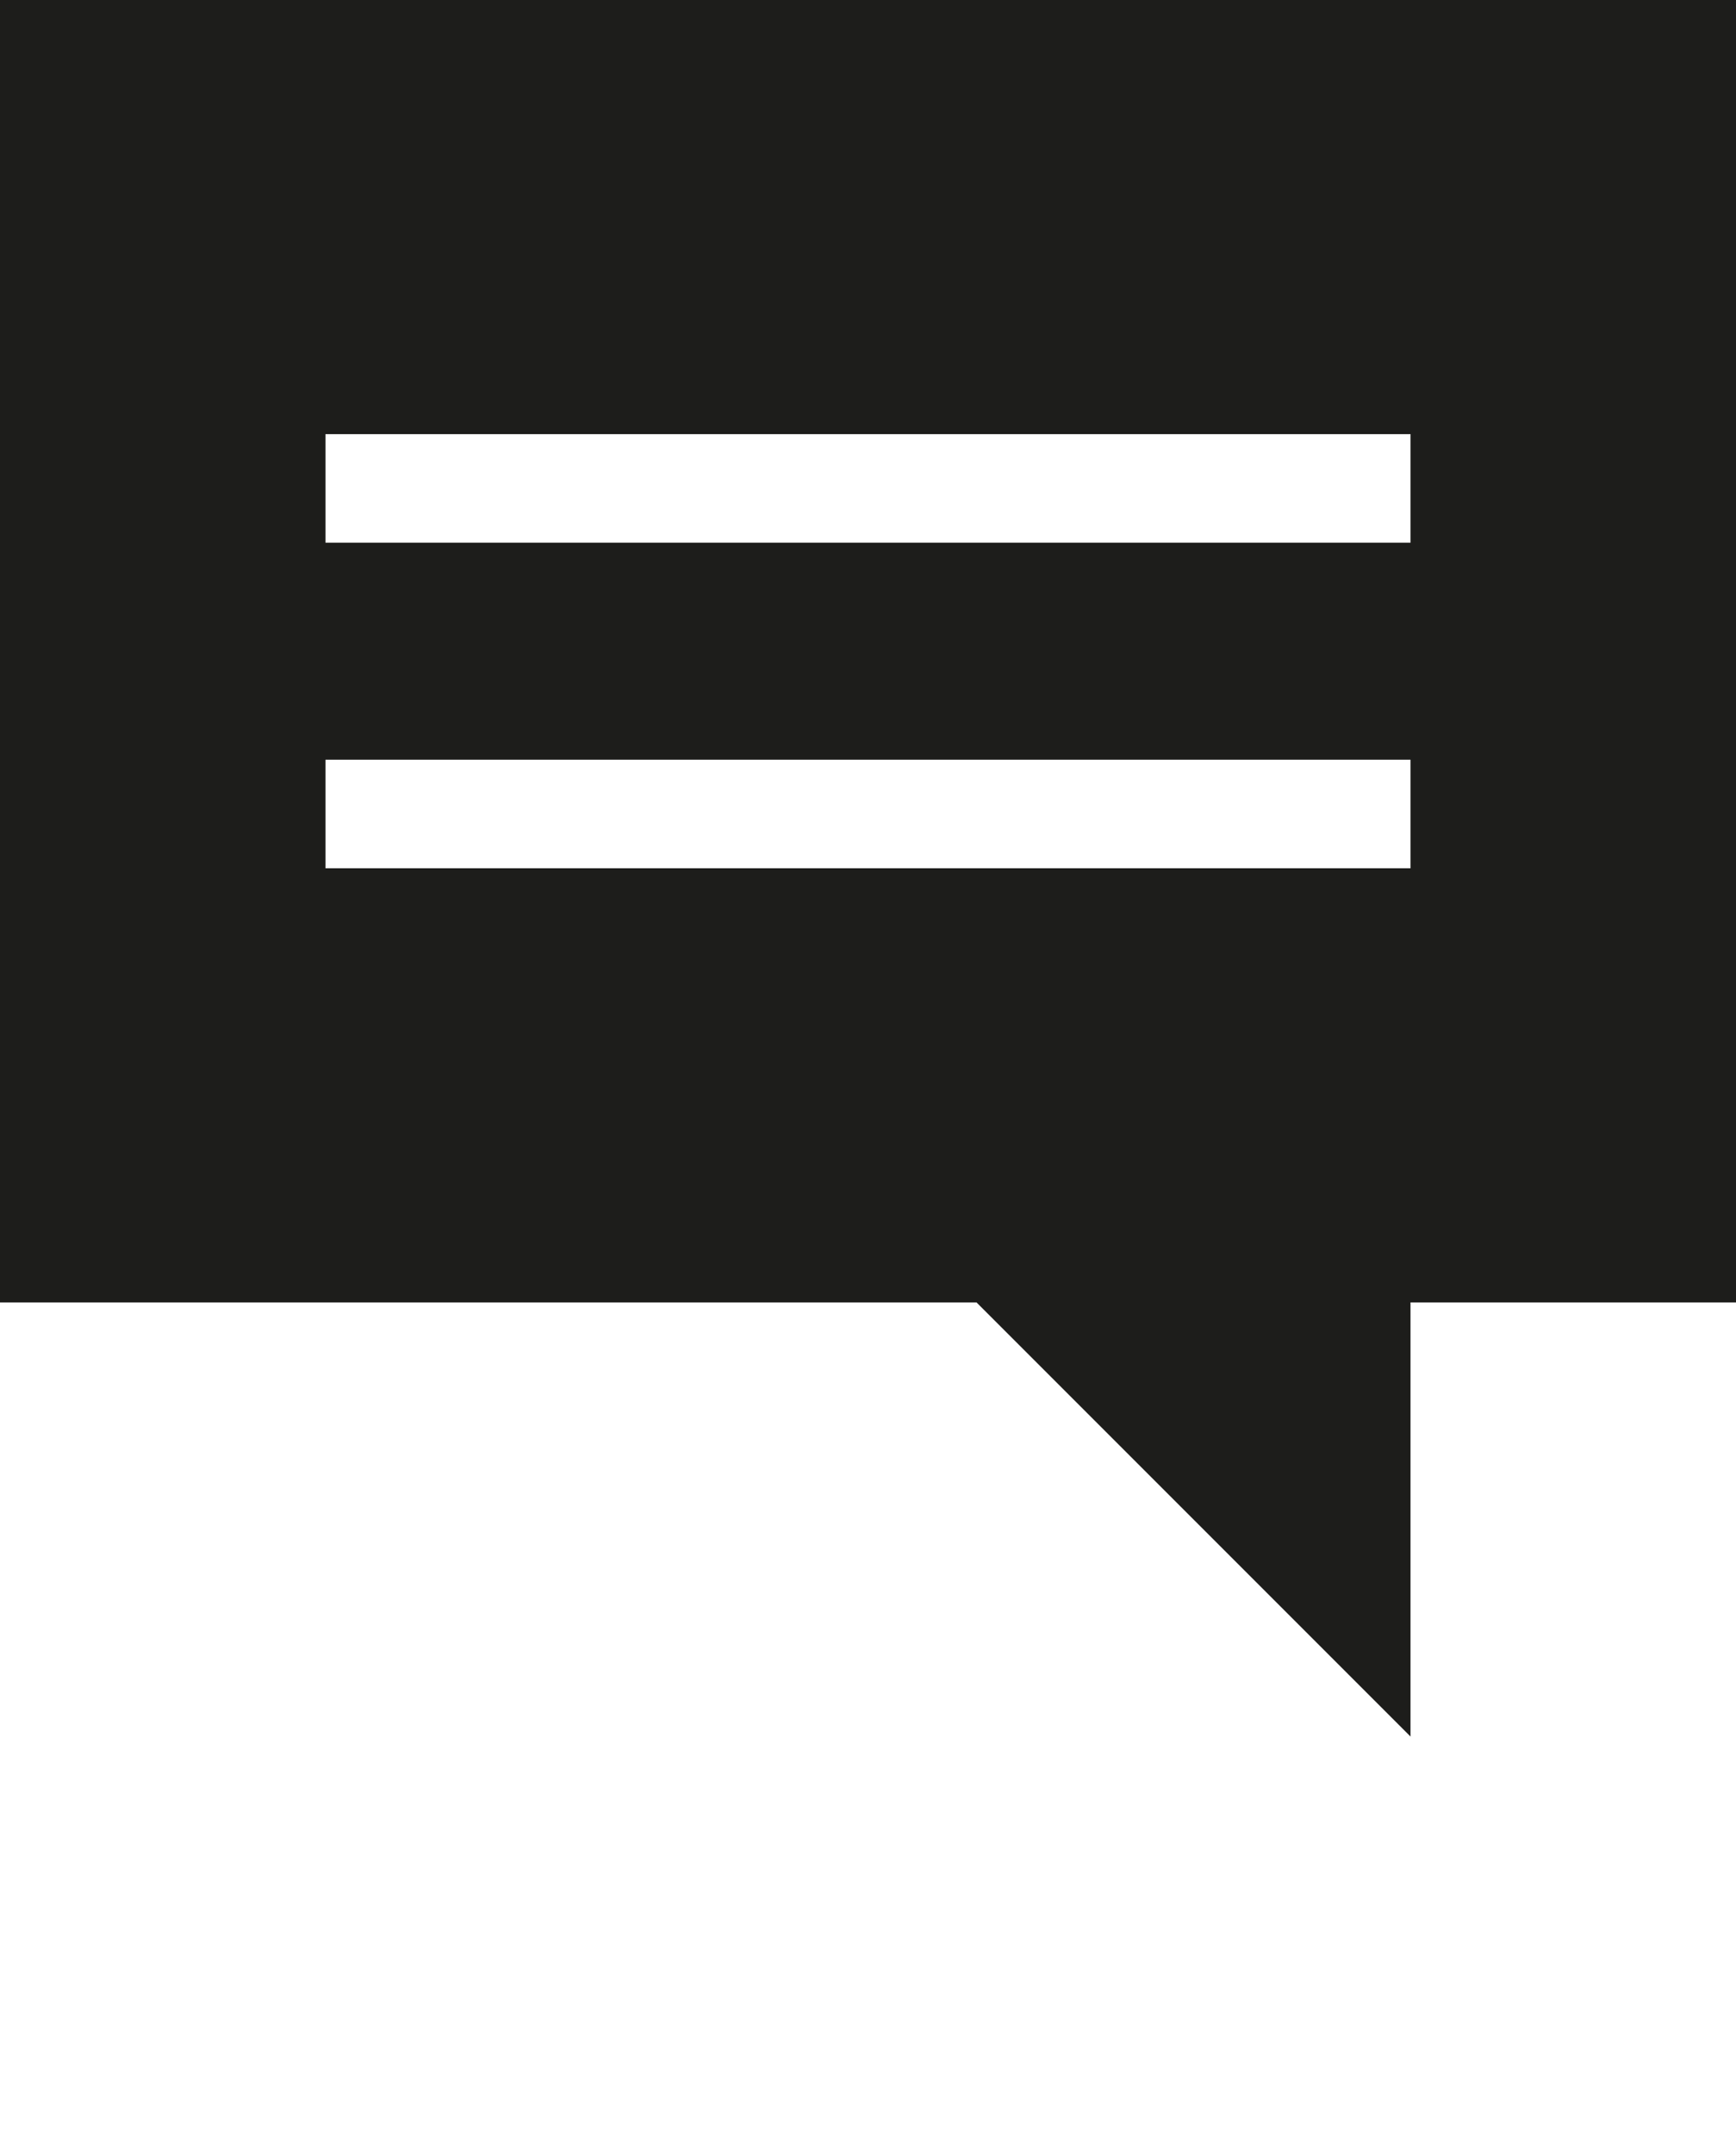 <?xml version="1.0" encoding="utf-8"?>
<!-- Generator: Adobe Illustrator 16.0.0, SVG Export Plug-In . SVG Version: 6.00 Build 0)  -->
<!DOCTYPE svg PUBLIC "-//W3C//DTD SVG 1.1//EN" "http://www.w3.org/Graphics/SVG/1.1/DTD/svg11.dtd">
<svg version="1.1" id="Layer_1" xmlns="http://www.w3.org/2000/svg" xmlns:xlink="http://www.w3.org/1999/xlink" x="0px" y="0px"
	 width="512px" height="635px" viewBox="0 0 512 635" enable-background="new 0 0 512 635" xml:space="preserve">
<g id="Grid" display="none">
	<g display="inline">
		<line fill="none" stroke="#B35047" x1="32" y1="0" x2="32" y2="512"/>
		<line fill="none" stroke="#B35047" x1="64" y1="0" x2="64" y2="512"/>
		<line fill="none" stroke="#B35047" x1="96" y1="0" x2="96" y2="512"/>
		<line fill="none" stroke="#B35047" x1="128" y1="0" x2="128" y2="512"/>
		<line fill="none" stroke="#B35047" x1="160" y1="0" x2="160" y2="512"/>
		<line fill="none" stroke="#B35047" x1="192" y1="0" x2="192" y2="512"/>
		<line fill="none" stroke="#B35047" x1="224" y1="0" x2="224" y2="512"/>
		<line fill="none" stroke="#B35047" x1="256" y1="0" x2="256" y2="512"/>
		<line fill="none" stroke="#B35047" x1="288" y1="0" x2="288" y2="512"/>
		<line fill="none" stroke="#B35047" x1="320" y1="0" x2="320" y2="512"/>
		<line fill="none" stroke="#B35047" x1="352" y1="0" x2="352" y2="512"/>
		<line fill="none" stroke="#B35047" x1="384" y1="0" x2="384" y2="512"/>
		<line fill="none" stroke="#B35047" x1="416" y1="0" x2="416" y2="512"/>
		<line fill="none" stroke="#B35047" x1="448" y1="0" x2="448" y2="512"/>
		<line fill="none" stroke="#B35047" x1="480" y1="0" x2="480" y2="512"/>
		<line fill="none" stroke="#B35047" x1="0" y1="32" x2="512" y2="32"/>
		<line fill="none" stroke="#B35047" x1="0" y1="64" x2="512" y2="64"/>
		<line fill="none" stroke="#B35047" x1="0" y1="96" x2="512" y2="96"/>
		<line fill="none" stroke="#B35047" x1="0" y1="128" x2="512" y2="128"/>
		<line fill="none" stroke="#B35047" x1="0" y1="160" x2="512" y2="160"/>
		<line fill="none" stroke="#B35047" x1="0" y1="192" x2="512" y2="192"/>
		<line fill="none" stroke="#B35047" x1="0" y1="224" x2="512" y2="224"/>
		<line fill="none" stroke="#B35047" x1="0" y1="256" x2="512" y2="256"/>
		<line fill="none" stroke="#B35047" x1="0" y1="288" x2="512" y2="288"/>
		<line fill="none" stroke="#B35047" x1="0" y1="320" x2="512" y2="320"/>
		<line fill="none" stroke="#B35047" x1="0" y1="352" x2="512" y2="352"/>
		<line fill="none" stroke="#B35047" x1="0" y1="384" x2="512" y2="384"/>
		<line fill="none" stroke="#B35047" x1="0" y1="416" x2="512" y2="416"/>
		<line fill="none" stroke="#B35047" x1="0" y1="448" x2="512" y2="448"/>
		<line fill="none" stroke="#B35047" x1="0" y1="480" x2="512" y2="480"/>
		<rect x="0" y="0" fill="none" stroke="#B35047" width="512" height="512"/>
	</g>
</g>
<path id="Chat" fill="#1D1D1B" d="M0,0v384h288l128,128V384h96V0H0z M416,256H96v-32h320V256z M416,160H96v-32h320V160z"/>
</svg>

